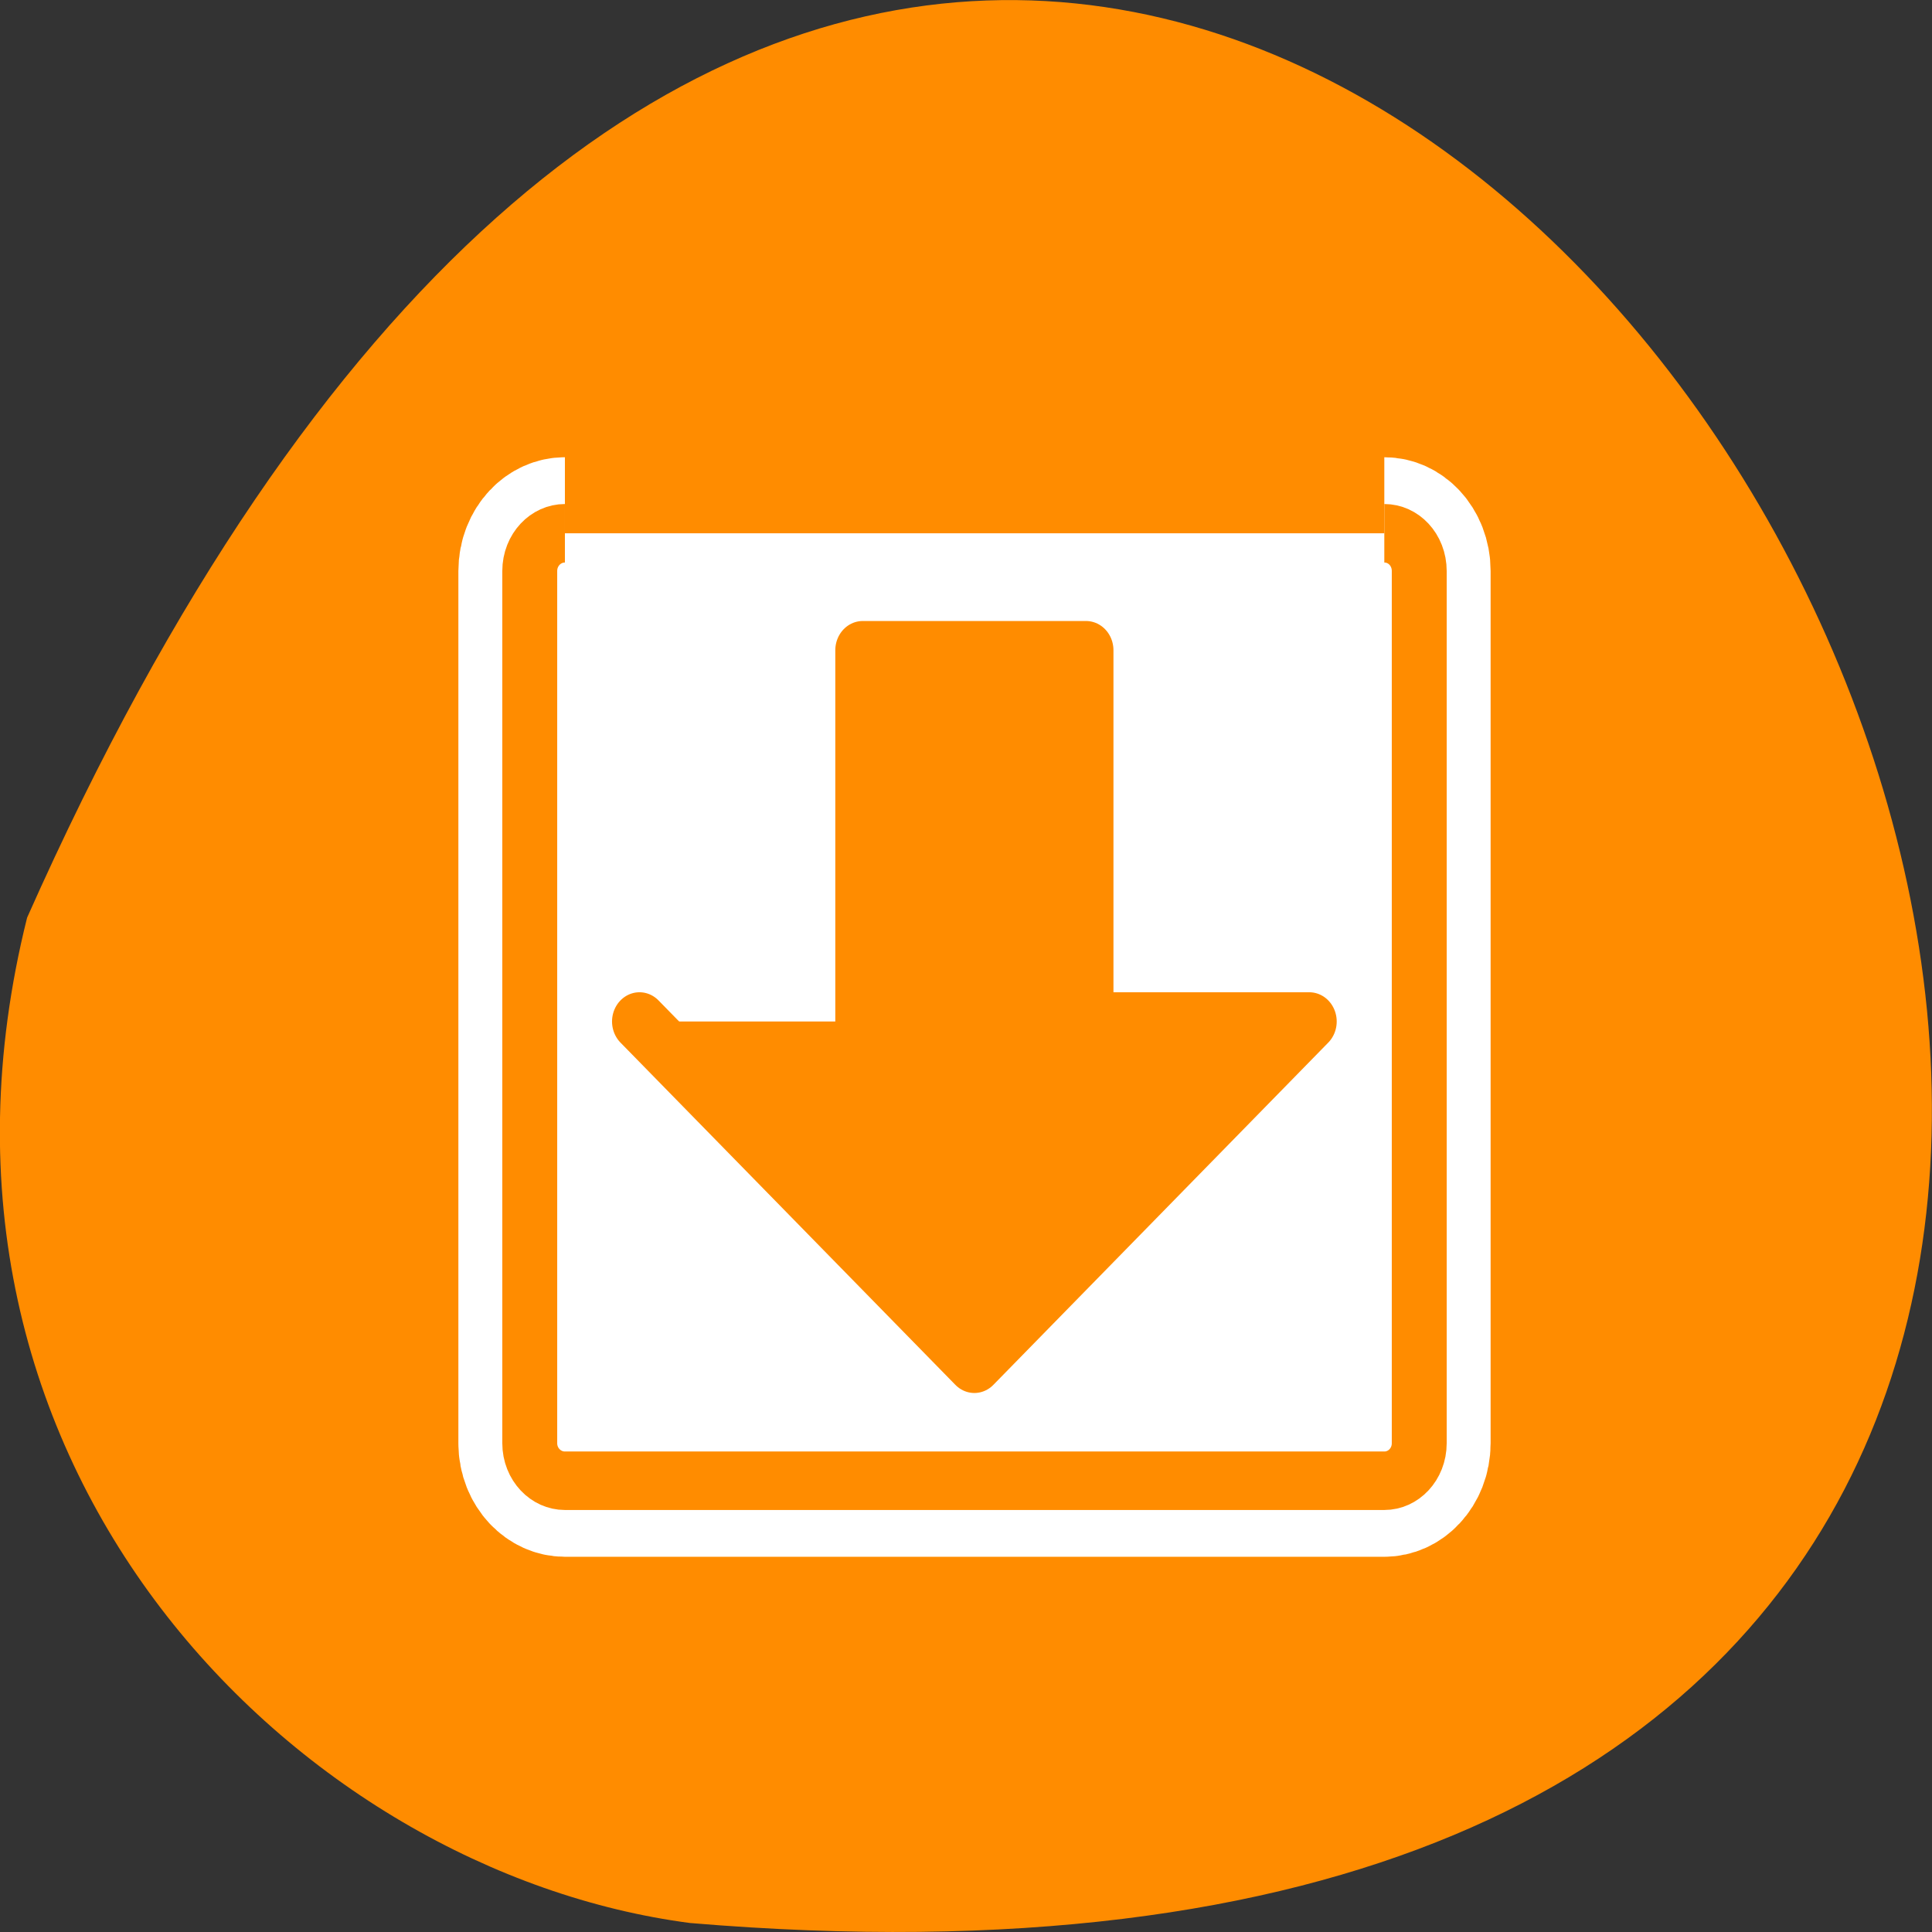 <svg xmlns="http://www.w3.org/2000/svg" viewBox="0 0 32 32"><rect x="0" y="0" width="32" height="32" fill="#333333" stroke="none"/><path d="m 0.449 15.199 c 19.281 -43.379 53.938 20.262 10.98 16.652 c -6.465 -0.844 -13.262 -7.527 -10.98 -16.652" style="fill:#ff8c00"/><g transform="matrix(0.291 0 0 0.31 7.411 7.379)" style="stroke-linejoin:round"><path d="m 6.686 4.689 c -1.101 0 -2.001 0.895 -2.001 2.016 v 46.603 c 0 1.109 0.9 2.004 2.001 2.004 h 46.639 c 1.101 0 1.988 -0.895 1.988 -2.004 v -46.603 c 0 -1.122 -0.887 -2.016 -1.988 -2.016" style="fill:none;stroke:#fff;stroke-width:8.125"/><g style="stroke:#ff8c00;fill-rule:evenodd;stroke-width:3.125"><path d="m 6.686 4.689 c -1.101 0 -2.001 0.895 -2.001 2.016 v 46.603 c 0 1.109 0.9 2.004 2.001 2.004 h 46.639 c 1.101 0 1.988 -0.895 1.988 -2.004 v -46.603 c 0 -1.122 -0.887 -2.016 -1.988 -2.016" style="fill:#fff"/><path d="m 10.931 30.775 l 19.061 18.286 l 19.061 -18.286 h -12.707 v -19.836 h -12.707 v 19.836" style="fill:#ff8c00;stroke-linecap:round"/></g></g></svg>